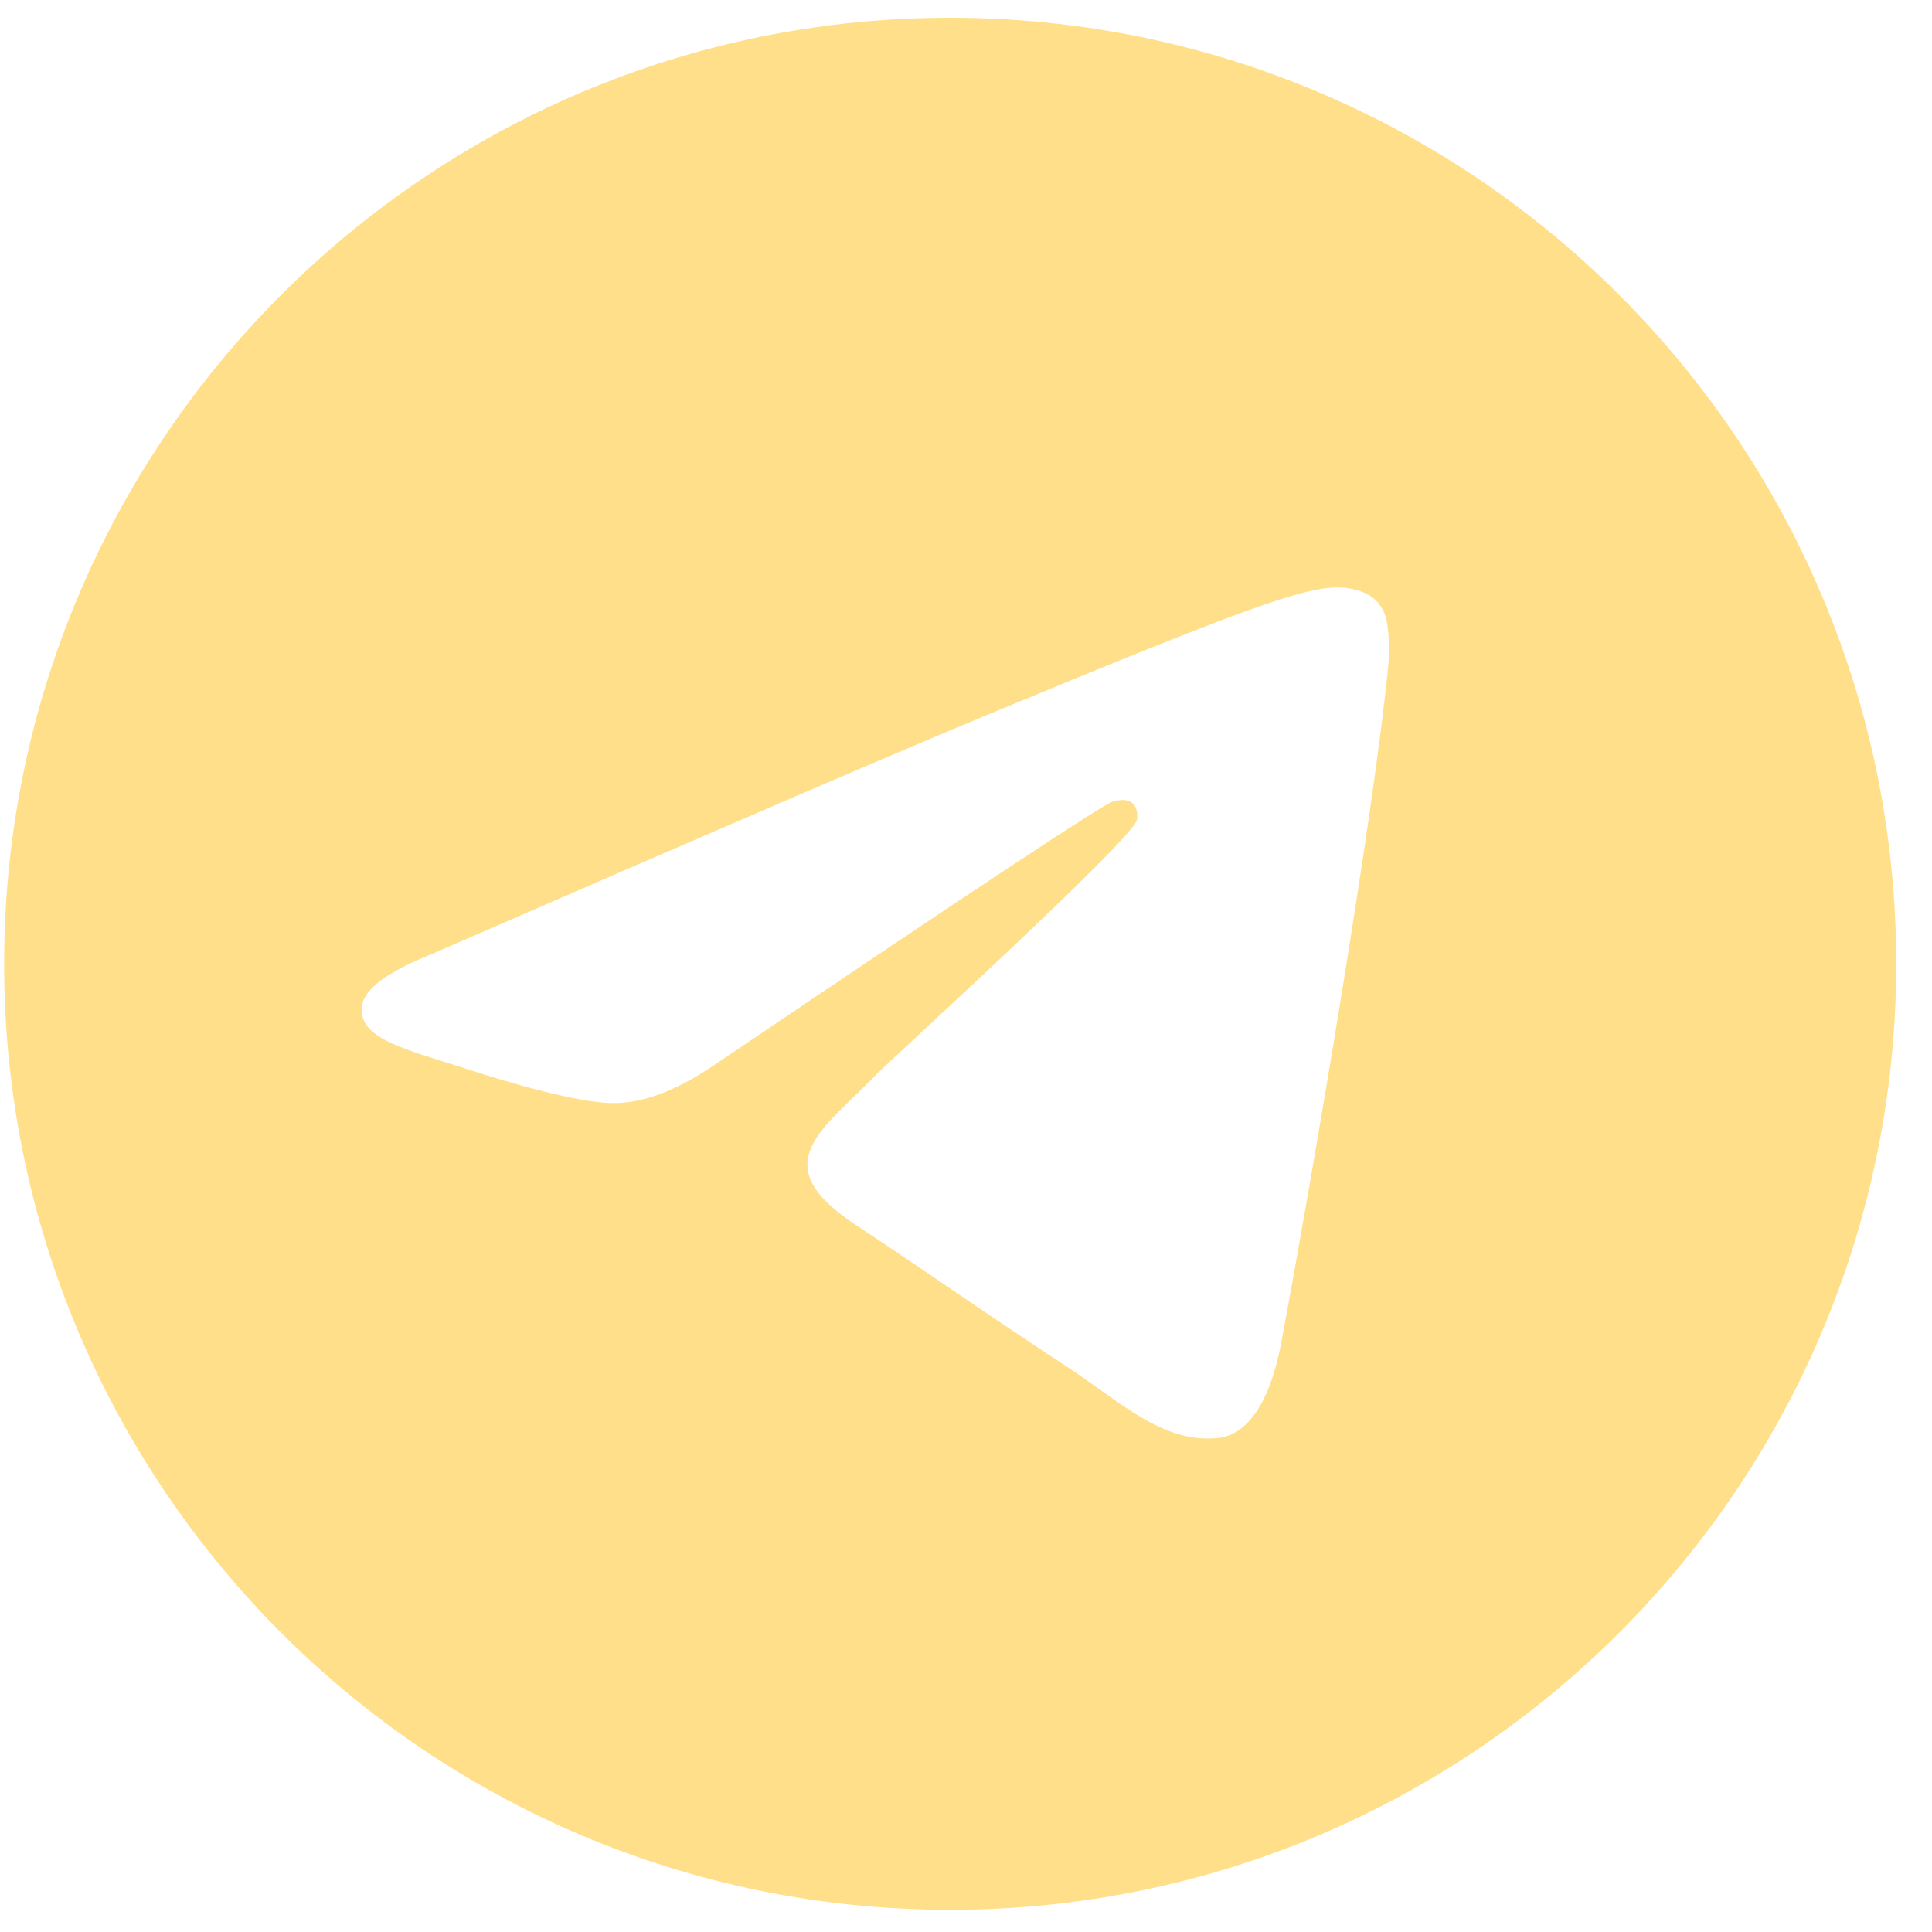 <svg width="21" height="21" viewBox="0 0 21 21" fill="none" xmlns="http://www.w3.org/2000/svg">
<path d="M20.611 10.476C20.611 16.156 16.008 20.759 10.328 20.759C4.648 20.759 0.045 16.156 0.045 10.476C0.045 4.796 4.651 0.193 10.328 0.193C16.006 0.193 20.611 4.796 20.611 10.476ZM15.078 6.781C15.065 6.673 15.014 6.574 14.931 6.504C14.808 6.403 14.618 6.383 14.533 6.385C14.147 6.393 13.552 6.6 10.696 7.785C9.695 8.201 7.697 9.061 4.698 10.368C4.212 10.562 3.957 10.751 3.934 10.935C3.889 11.291 4.401 11.402 5.047 11.611C5.571 11.783 6.277 11.982 6.646 11.99C6.979 11.997 7.349 11.858 7.76 11.579C10.56 9.687 12.008 8.731 12.099 8.711C12.162 8.696 12.25 8.678 12.311 8.731C12.371 8.784 12.364 8.885 12.358 8.912C12.308 9.129 9.677 11.523 9.526 11.679C8.948 12.28 8.29 12.648 9.304 13.316C10.182 13.896 10.694 14.265 11.599 14.857C12.177 15.236 12.631 15.687 13.229 15.632C13.504 15.607 13.786 15.349 13.93 14.577C14.27 12.756 14.941 8.812 15.095 7.185C15.105 7.049 15.098 6.915 15.078 6.779V6.781Z" fill="#FFDF8A"/>
</svg>
